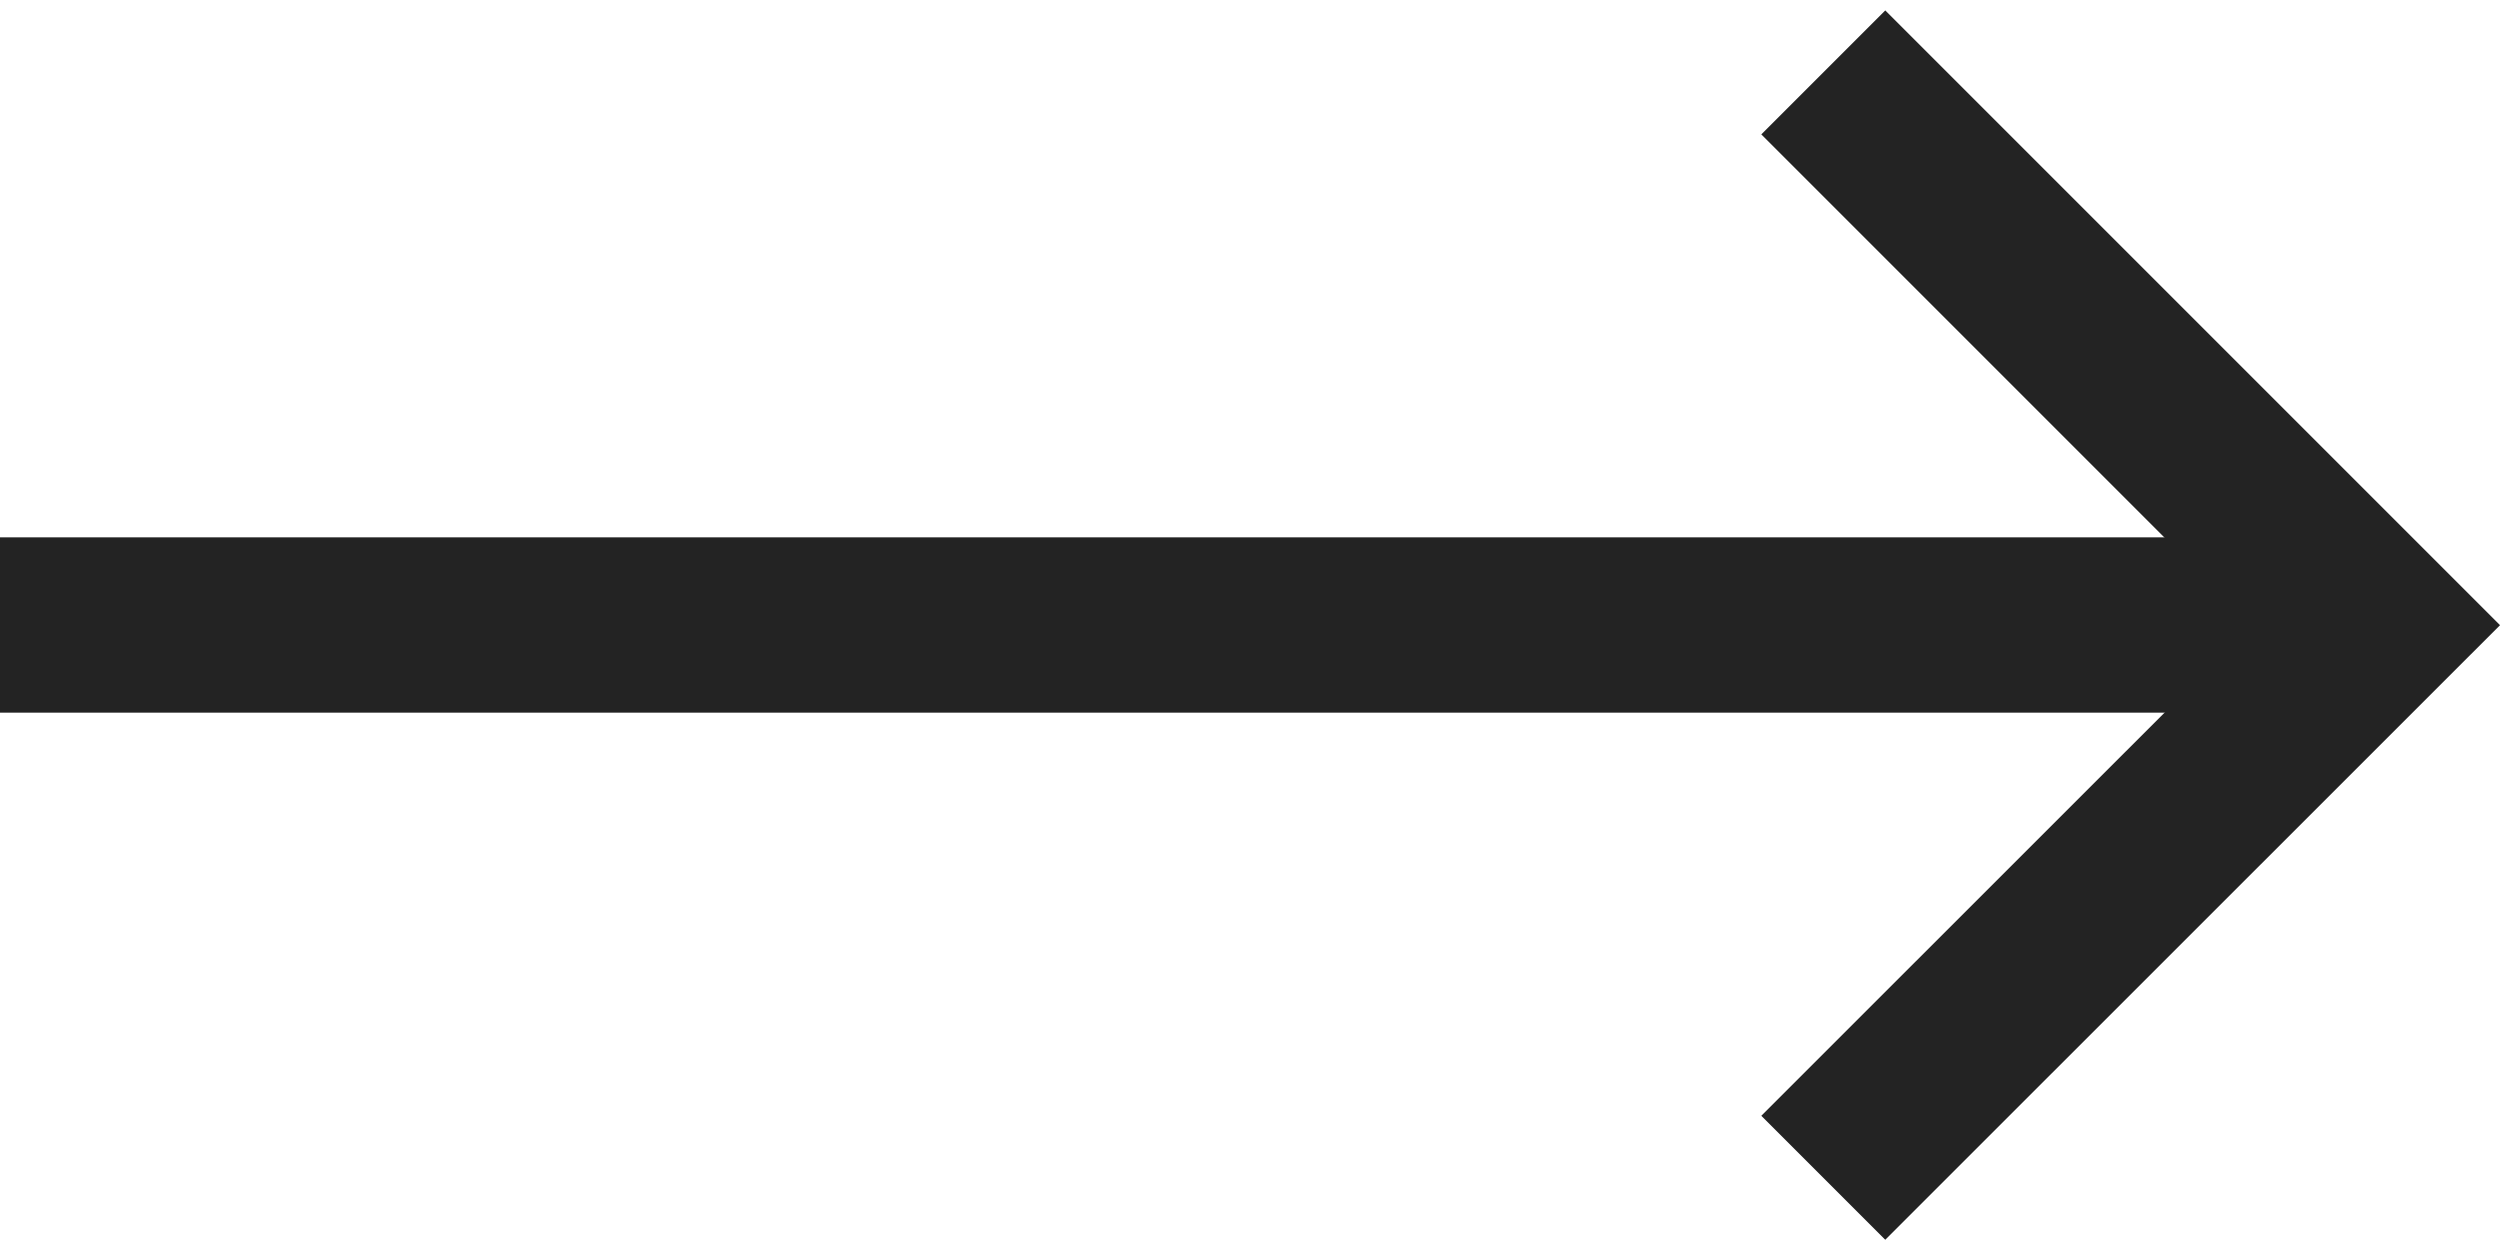 <svg version="1.1" xmlns="http://www.w3.org/2000/svg" xmlns:xlink="http://www.w3.org/1999/xlink" x="0px" y="0px"
	 width="14" height="7" viewBox="0 0 14.26 7.012" enable-background="new 0 0 14.26 7.012" xml:space="preserve">
<line fill="none" stroke="#232323" stroke-miterlimit="10" x1="0" y1="3.506" x2="13.553" y2="3.506"/>
<polyline fill="none" stroke="#232323" stroke-miterlimit="10" points="10.4,0.354 13.553,3.507 10.4,6.659 "/>
</svg>